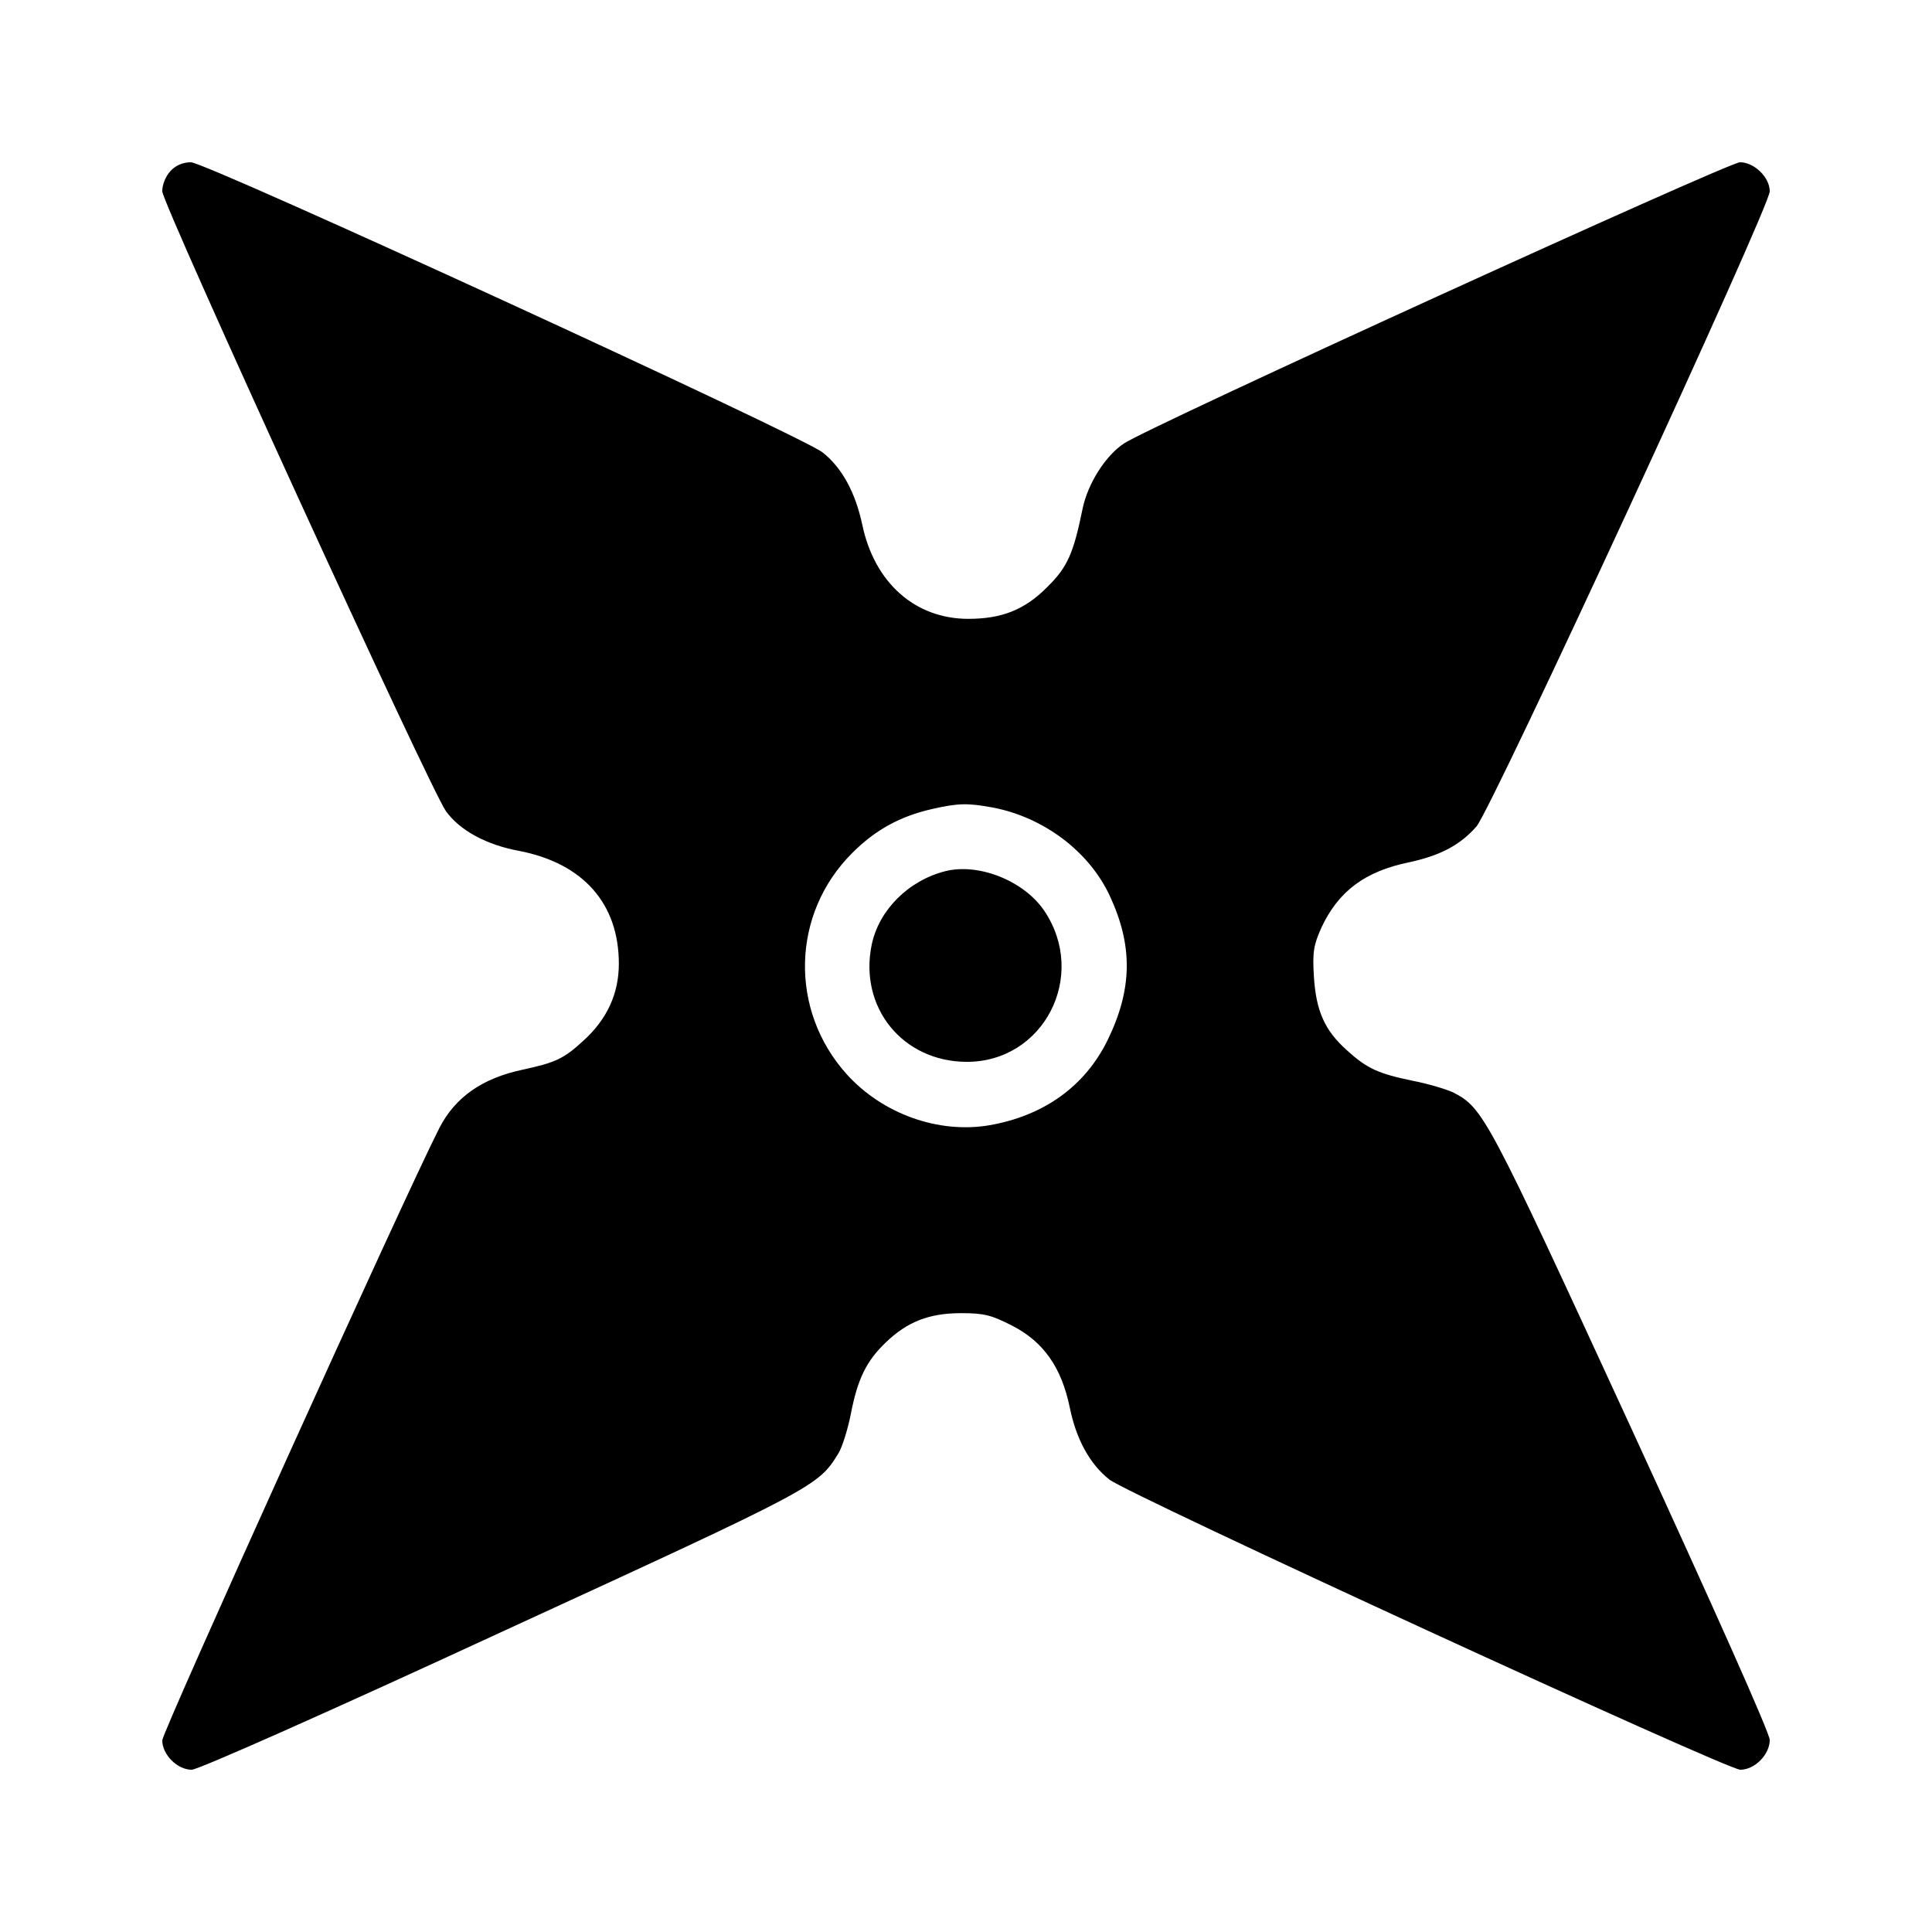 <?xml version="1.0" standalone="no"?>
<!DOCTYPE svg PUBLIC "-//W3C//DTD SVG 20010904//EN"
 "http://www.w3.org/TR/2001/REC-SVG-20010904/DTD/svg10.dtd">
<svg version="1.0" xmlns="http://www.w3.org/2000/svg"
 width="512pt" height="512pt" viewBox="0 0 512 512"
 preserveAspectRatio="xMidYMid meet">
    <g transform="translate(0,512) scale(0.1,-0.1)"
    fill="#000000" stroke="none">
        <path d="M452 4667 c-13 -14 -22 -36 -22 -54 0 -33 712 -1589 752 -1643 37
        -51 107 -89 194 -105 170 -33 264 -140 264 -299 0 -79 -31 -147 -94 -204 -52
        -48 -74 -58 -162 -77 -107 -23 -178 -73 -220 -155 -94 -185 -734 -1600 -734
        -1622 0 -38 40 -78 78 -78 17 0 360 152 823 366 829 381 837 385 890 471 11
        17 26 66 34 107 18 92 41 139 92 188 57 55 115 78 200 78 61 0 80 -5 135 -33
        84 -43 131 -111 153 -217 17 -84 53 -150 105 -191 49 -39 1636 -769 1672 -769
        38 0 78 40 78 79 0 18 -146 345 -367 826 -384 834 -392 848 -472 890 -17 8
        -66 23 -108 31 -91 19 -120 32 -174 81 -59 53 -81 104 -87 194 -4 66 -1 84 20
        131 45 96 115 149 233 173 83 18 135 46 178 95 42 50 777 1641 777 1683 0 37
        -41 77 -79 77 -30 0 -1563 -699 -1632 -745 -49 -32 -96 -106 -110 -173 -24
        -118 -40 -155 -93 -207 -60 -61 -121 -85 -210 -85 -141 0 -249 96 -281 250
        -18 84 -53 150 -105 191 -53 43 -1634 769 -1674 769 -21 0 -40 -8 -54 -23z
        m2179 -1687 c135 -26 255 -116 310 -234 62 -133 60 -248 -6 -383 -60 -122
        -169 -200 -313 -225 -135 -23 -283 30 -378 135 -153 170 -147 426 15 587 61
        61 127 97 211 116 70 16 95 16 161 4z"/>
        <path d="M2504 2811 c-97 -25 -175 -103 -194 -195 -34 -166 82 -309 251 -310
        205 -1 323 228 206 401 -54 79 -174 127 -263 104z"/>
    </g>
</svg>
